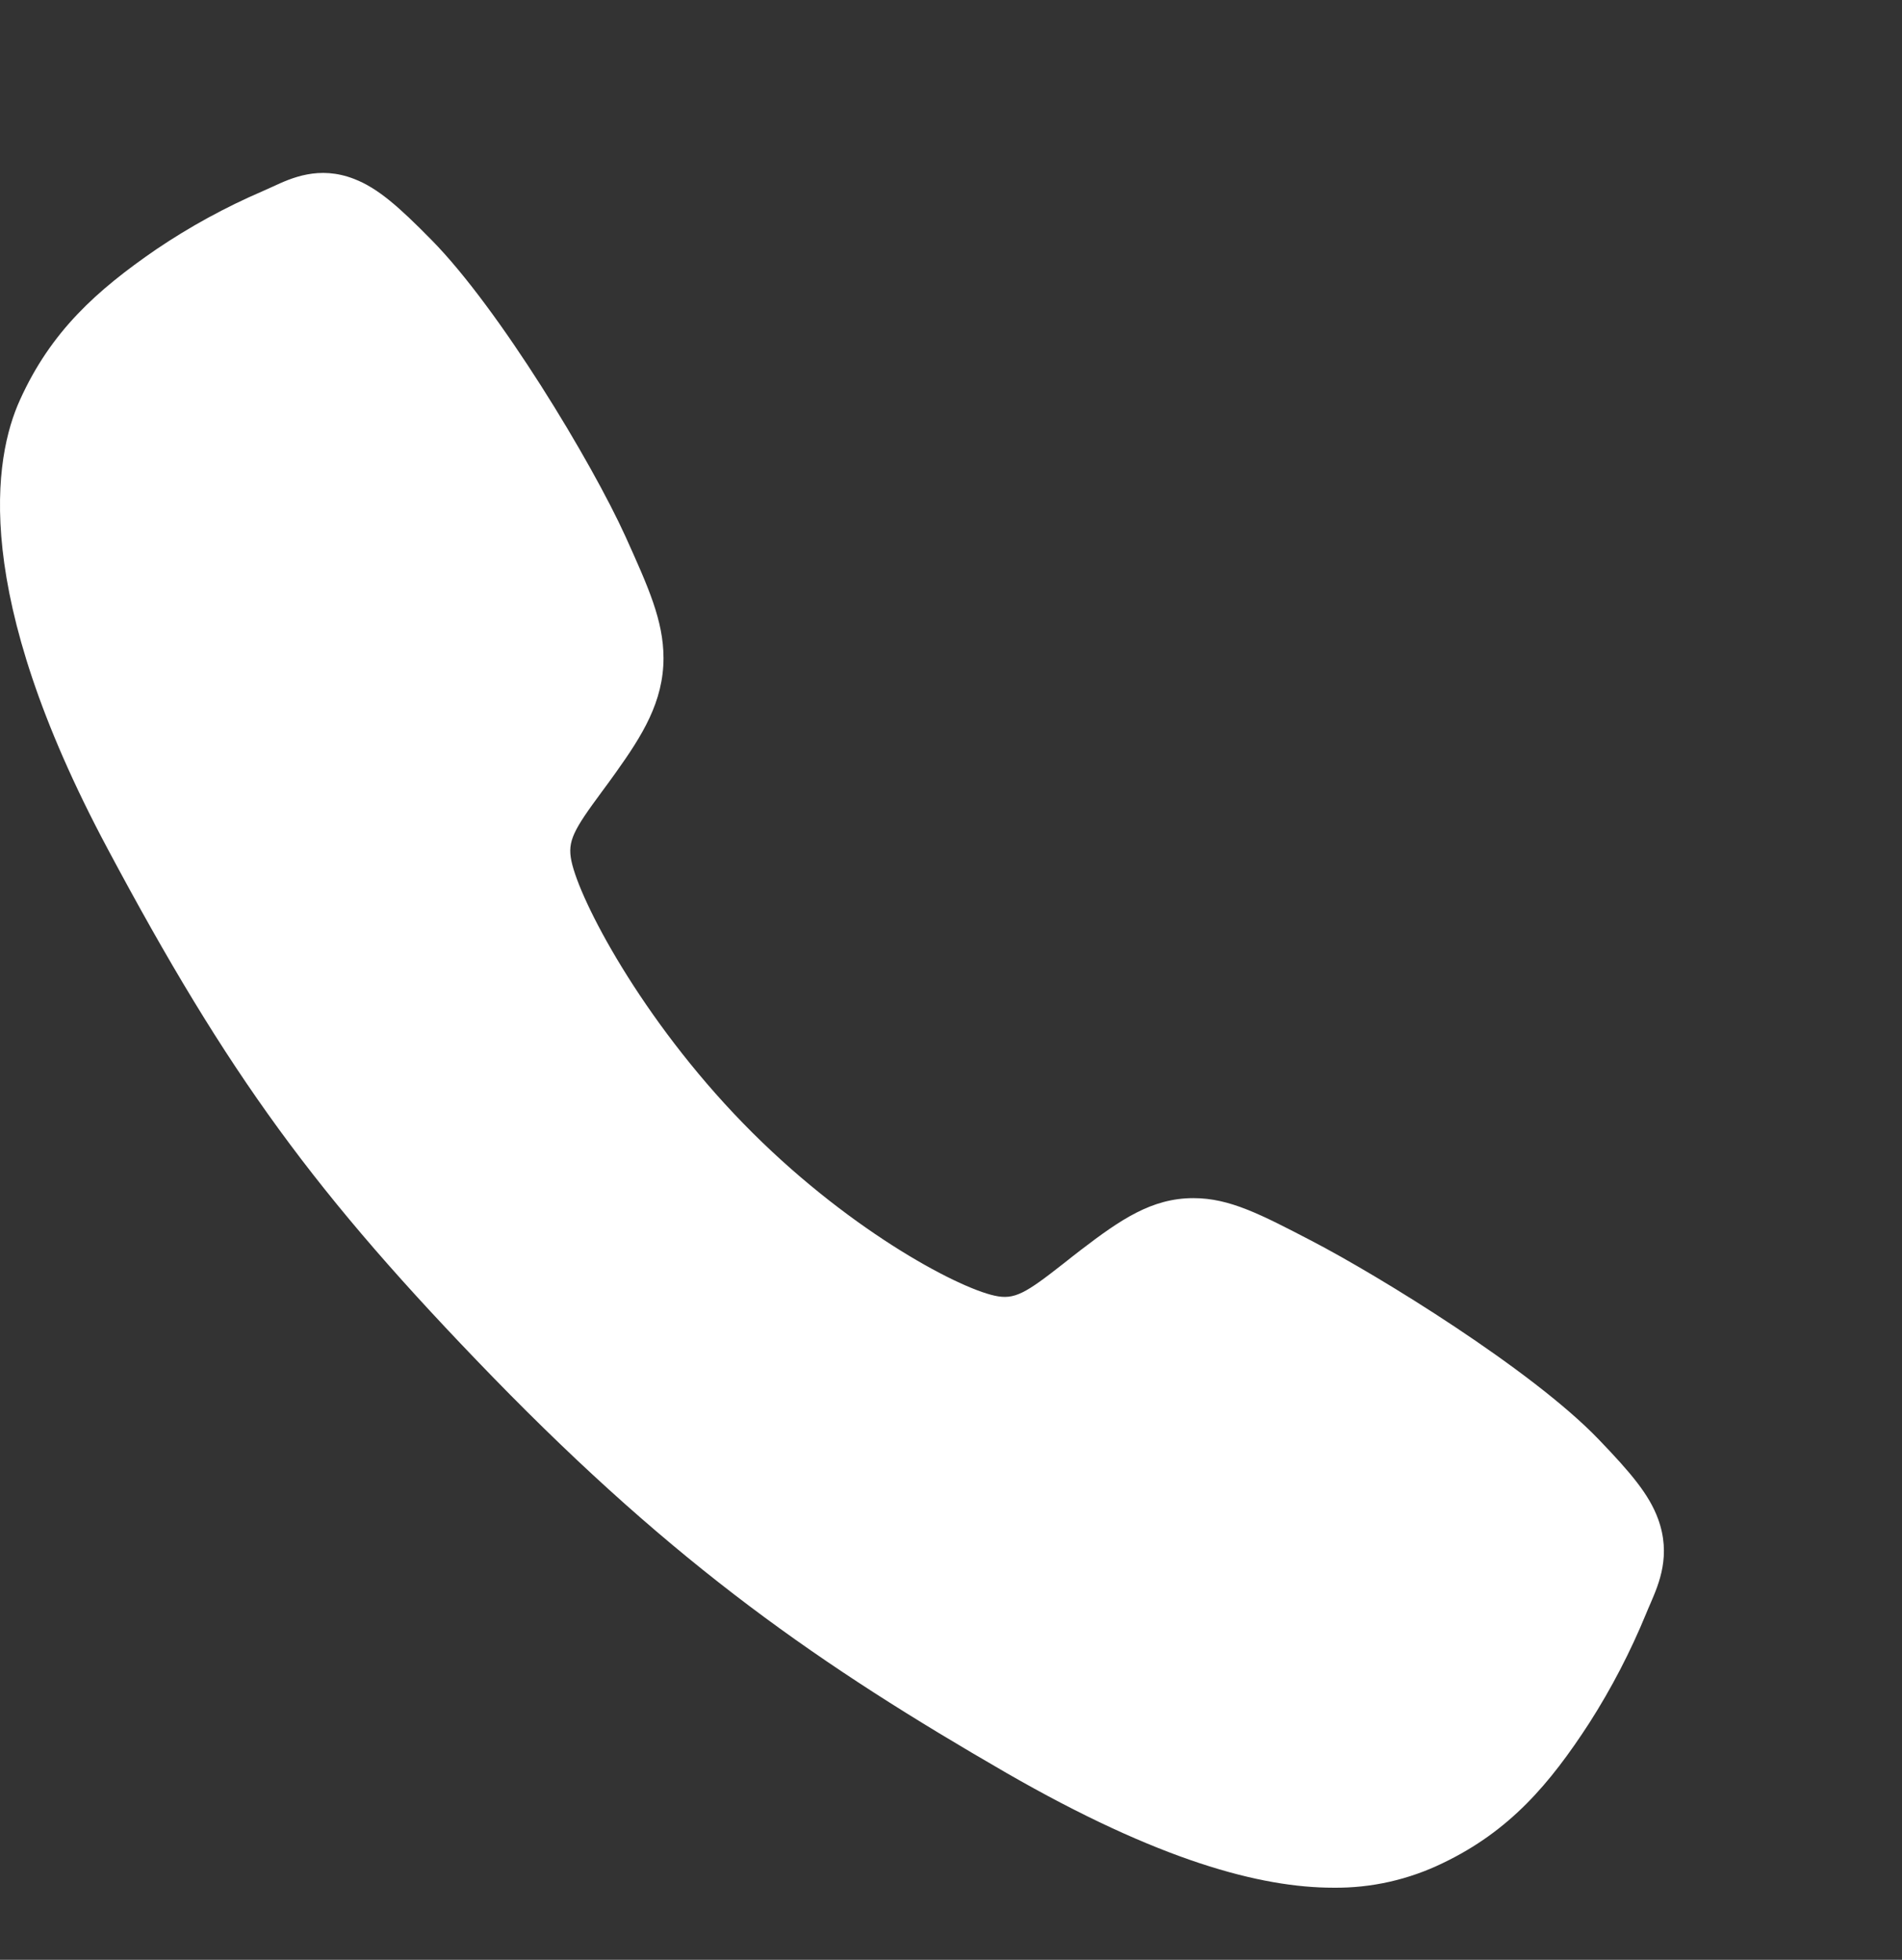 <svg width="33" height="34" viewBox="0 0 33 34" fill="none" xmlns="http://www.w3.org/2000/svg">
<rect x="0" y="0" width="33" height="34" fill="#333333" stroke="none"/>
<path d="M23.132 32.749C21.874 32.749 20.107 32.281 17.46 30.757C14.242 28.898 11.753 27.181 8.552 23.892C5.466 20.715 3.965 18.657 1.863 14.717C-0.512 10.268 -0.107 7.935 0.346 6.939C0.884 5.747 1.68 5.035 2.708 4.328C3.292 3.933 3.91 3.595 4.554 3.318C4.618 3.29 4.678 3.262 4.732 3.238C5.051 3.09 5.534 2.866 6.146 3.105C6.555 3.263 6.92 3.586 7.491 4.167C8.662 5.357 10.262 8.008 10.853 9.309C11.249 10.187 11.511 10.766 11.512 11.415C11.512 12.175 11.141 12.762 10.69 13.395C10.606 13.514 10.522 13.627 10.441 13.737C9.95 14.401 9.843 14.593 9.914 14.936C10.057 15.624 11.129 17.674 12.891 19.485C14.652 21.296 16.584 22.331 17.256 22.478C17.602 22.555 17.792 22.439 18.458 21.916C18.553 21.841 18.651 21.763 18.753 21.685C19.441 21.159 19.983 20.786 20.704 20.786H20.708C21.335 20.786 21.872 21.067 22.761 21.529C23.921 22.132 26.571 23.759 27.733 24.967C28.298 25.554 28.613 25.929 28.767 26.349C29 26.982 28.781 27.478 28.639 27.81C28.615 27.865 28.588 27.926 28.561 27.993C28.289 28.655 27.959 29.291 27.575 29.891C26.89 30.947 26.196 31.764 25.037 32.32C24.442 32.61 23.791 32.757 23.132 32.749Z" fill="white"/>
</svg>
